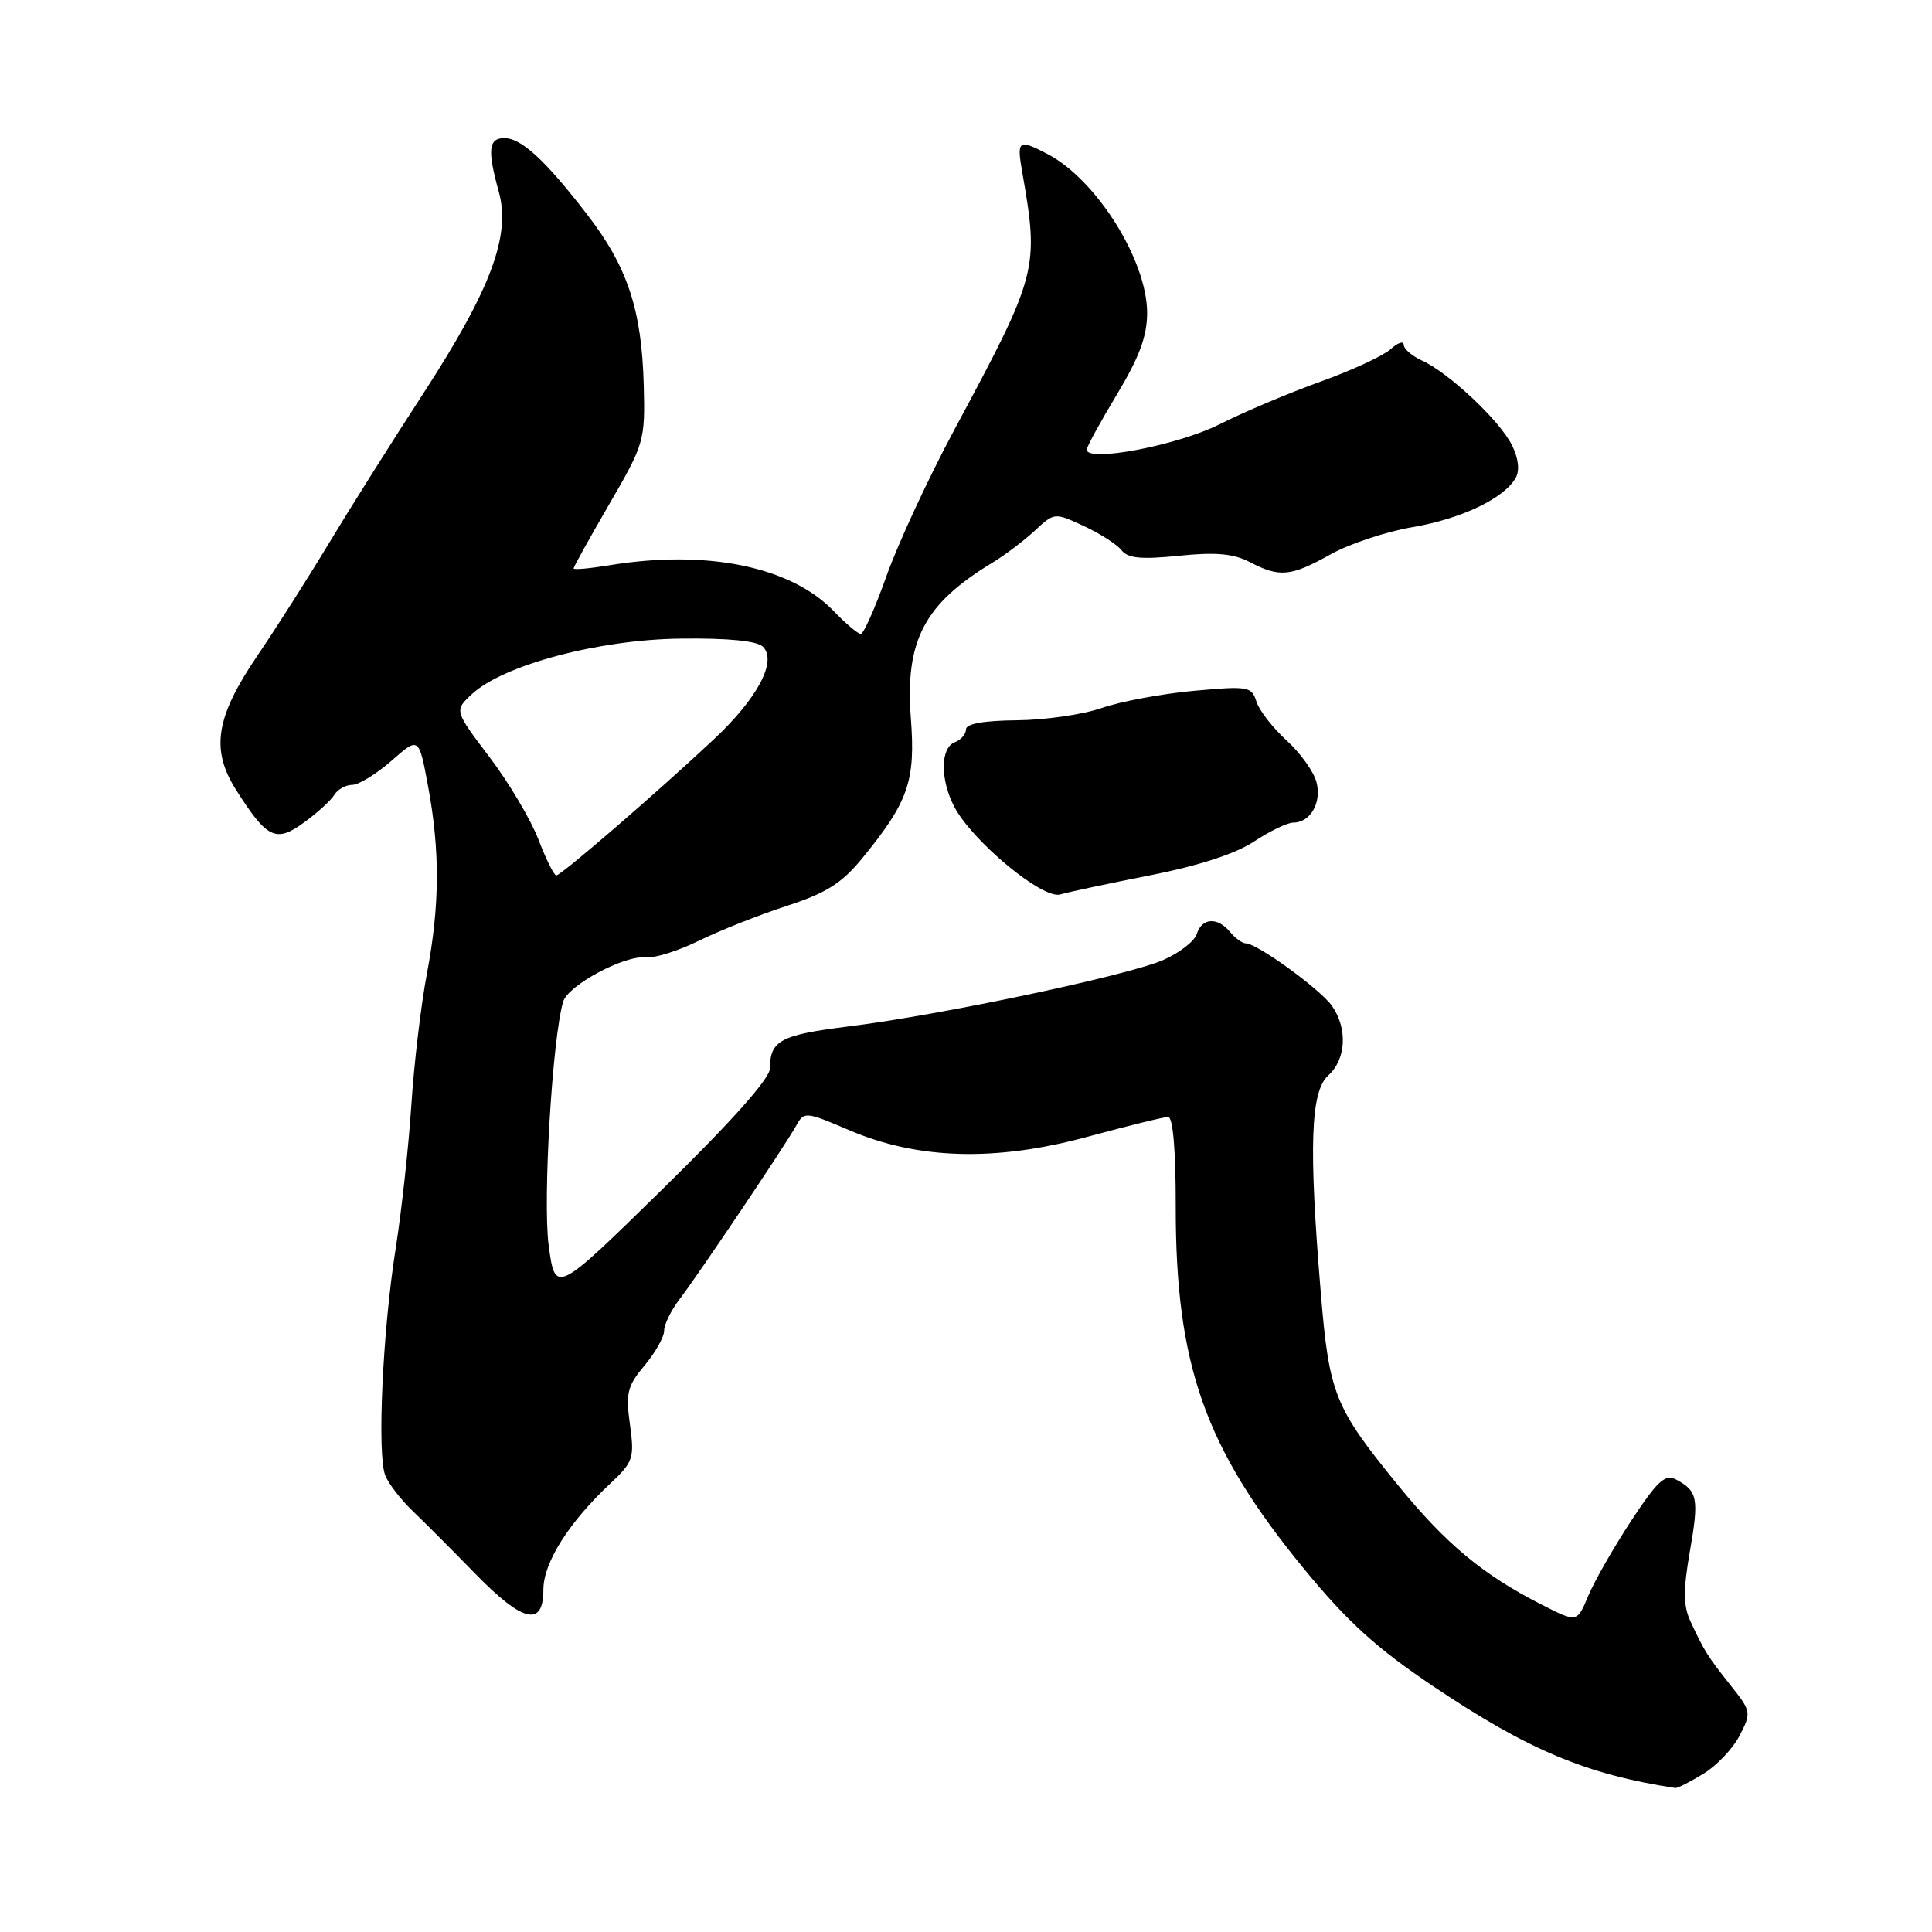 <?xml version="1.0" encoding="UTF-8" standalone="no"?>
<!DOCTYPE svg PUBLIC "-//W3C//DTD SVG 1.1//EN" "http://www.w3.org/Graphics/SVG/1.1/DTD/svg11.dtd" >
<svg xmlns="http://www.w3.org/2000/svg" xmlns:xlink="http://www.w3.org/1999/xlink" version="1.1" viewBox="0 0 256 256">
 <g >
 <path fill="currentColor"
d=" M 225.70 235.04 C 227.46 233.97 229.63 231.69 230.51 229.97 C 232.08 226.94 232.05 226.75 229.31 223.31 C 226.25 219.45 225.84 218.80 224.00 214.84 C 223.04 212.78 223.02 210.72 223.92 205.56 C 225.14 198.55 224.95 197.58 222.12 196.06 C 220.64 195.27 219.66 196.17 216.14 201.51 C 213.83 205.03 211.27 209.51 210.45 211.46 C 208.97 215.02 208.97 215.02 204.23 212.60 C 196.47 208.64 191.63 204.61 185.29 196.85 C 176.80 186.43 176.13 184.77 175.01 171.28 C 173.40 151.87 173.65 144.63 176.00 142.50 C 178.38 140.35 178.59 136.29 176.49 133.28 C 174.94 131.08 166.57 125.00 165.07 125.00 C 164.62 125.00 163.68 124.33 163.00 123.50 C 161.33 121.48 159.26 121.60 158.58 123.76 C 158.27 124.73 156.26 126.28 154.10 127.22 C 149.32 129.29 124.73 134.48 112.50 136.00 C 103.42 137.13 102.04 137.86 102.02 141.57 C 102.01 142.91 96.95 148.59 87.78 157.57 C 73.57 171.50 73.57 171.50 72.70 165.00 C 71.91 159.05 73.18 137.60 74.62 132.73 C 75.27 130.55 82.75 126.54 85.57 126.86 C 86.71 126.99 89.86 126.00 92.57 124.67 C 95.28 123.34 100.50 121.26 104.18 120.06 C 109.51 118.33 111.54 117.04 114.28 113.69 C 120.38 106.22 121.33 103.50 120.69 95.13 C 119.92 84.87 122.47 80.02 131.50 74.56 C 133.15 73.56 135.67 71.65 137.11 70.32 C 139.71 67.90 139.73 67.90 143.61 69.70 C 145.75 70.69 147.99 72.13 148.60 72.90 C 149.44 73.98 151.20 74.15 156.21 73.64 C 161.10 73.14 163.44 73.35 165.61 74.48 C 169.56 76.54 171.03 76.40 176.28 73.47 C 178.77 72.07 183.67 70.44 187.16 69.85 C 193.67 68.74 199.32 66.03 200.85 63.30 C 201.39 62.33 201.20 60.70 200.33 58.97 C 198.72 55.73 191.99 49.41 188.45 47.79 C 187.10 47.18 186.00 46.23 186.00 45.68 C 186.00 45.14 185.21 45.40 184.25 46.28 C 183.28 47.15 179.12 49.08 175.00 50.56 C 170.87 52.04 164.83 54.59 161.56 56.24 C 156.01 59.02 144.00 61.31 144.00 59.58 C 144.00 59.20 145.80 55.91 148.00 52.26 C 150.96 47.34 152.00 44.55 152.00 41.46 C 152.00 34.51 145.29 23.80 138.80 20.41 C 134.95 18.40 134.71 18.57 135.44 22.75 C 137.70 35.71 137.56 36.26 126.41 57.03 C 123.00 63.38 118.99 72.04 117.48 76.28 C 115.97 80.53 114.43 84.00 114.06 84.00 C 113.68 84.00 112.08 82.65 110.50 81.00 C 104.82 75.07 93.64 72.78 80.75 74.90 C 78.14 75.33 76.00 75.52 76.00 75.32 C 76.00 75.12 78.14 71.27 80.75 66.77 C 85.37 58.82 85.49 58.39 85.30 51.05 C 85.03 40.99 83.15 35.34 77.73 28.33 C 72.15 21.11 69.02 18.25 66.75 18.30 C 64.73 18.34 64.58 19.95 66.09 25.40 C 67.71 31.22 65.04 38.34 56.09 52.14 C 51.91 58.56 46.25 67.56 43.50 72.12 C 40.75 76.69 36.54 83.30 34.14 86.83 C 28.59 94.98 27.89 99.29 31.25 104.61 C 35.38 111.14 36.55 111.71 40.29 108.98 C 42.06 107.70 43.86 106.05 44.30 105.32 C 44.74 104.60 45.81 104.00 46.67 104.00 C 47.53 104.00 49.87 102.56 51.87 100.81 C 55.50 97.62 55.50 97.62 56.70 104.06 C 58.32 112.73 58.28 120.01 56.57 129.00 C 55.79 133.12 54.85 141.00 54.50 146.50 C 54.14 152.00 53.20 160.55 52.42 165.50 C 50.70 176.37 49.95 192.74 51.05 195.50 C 51.48 196.60 53.12 198.72 54.67 200.20 C 56.23 201.69 59.93 205.40 62.90 208.45 C 69.26 214.99 72.00 215.65 72.00 210.65 C 72.00 207.06 75.36 201.73 80.93 196.51 C 83.91 193.71 84.08 193.19 83.47 188.76 C 82.89 184.59 83.13 183.64 85.41 180.93 C 86.83 179.23 88.00 177.16 88.00 176.33 C 88.00 175.50 88.92 173.62 90.04 172.16 C 92.55 168.88 104.12 151.67 105.54 149.09 C 106.54 147.28 106.79 147.30 112.54 149.76 C 121.64 153.66 131.97 153.94 144.17 150.61 C 149.45 149.18 154.23 148.00 154.79 148.00 C 155.42 148.00 155.80 152.46 155.79 159.75 C 155.76 180.93 159.64 191.88 172.86 207.97 C 178.57 214.91 182.41 218.40 189.88 223.42 C 202.47 231.88 210.20 235.13 222.00 236.92 C 222.28 236.96 223.94 236.11 225.70 235.04 Z  M 152.43 115.98 C 158.81 114.72 163.72 113.13 166.16 111.51 C 168.25 110.13 170.59 109.00 171.36 109.00 C 173.62 109.00 175.14 106.39 174.45 103.68 C 174.11 102.29 172.33 99.80 170.50 98.13 C 168.67 96.47 166.86 94.15 166.49 92.98 C 165.85 90.96 165.40 90.88 158.16 91.54 C 153.95 91.93 148.47 92.95 146.00 93.81 C 143.53 94.67 138.46 95.41 134.75 95.44 C 130.39 95.48 128.00 95.90 128.00 96.64 C 128.00 97.27 127.33 98.05 126.50 98.36 C 124.61 99.09 124.57 103.26 126.42 106.85 C 128.80 111.44 138.15 119.20 140.48 118.52 C 141.59 118.20 146.97 117.05 152.43 115.98 Z  M 71.35 111.25 C 70.35 108.64 67.44 103.72 64.87 100.33 C 60.20 94.16 60.20 94.16 62.49 92.01 C 66.61 88.13 79.32 84.74 90.19 84.62 C 96.51 84.54 100.30 84.92 101.09 85.69 C 103.00 87.60 100.39 92.52 94.59 97.96 C 87.14 104.95 74.35 116.00 73.71 116.00 C 73.41 116.00 72.35 113.86 71.35 111.25 Z "/>
</g>
</svg>